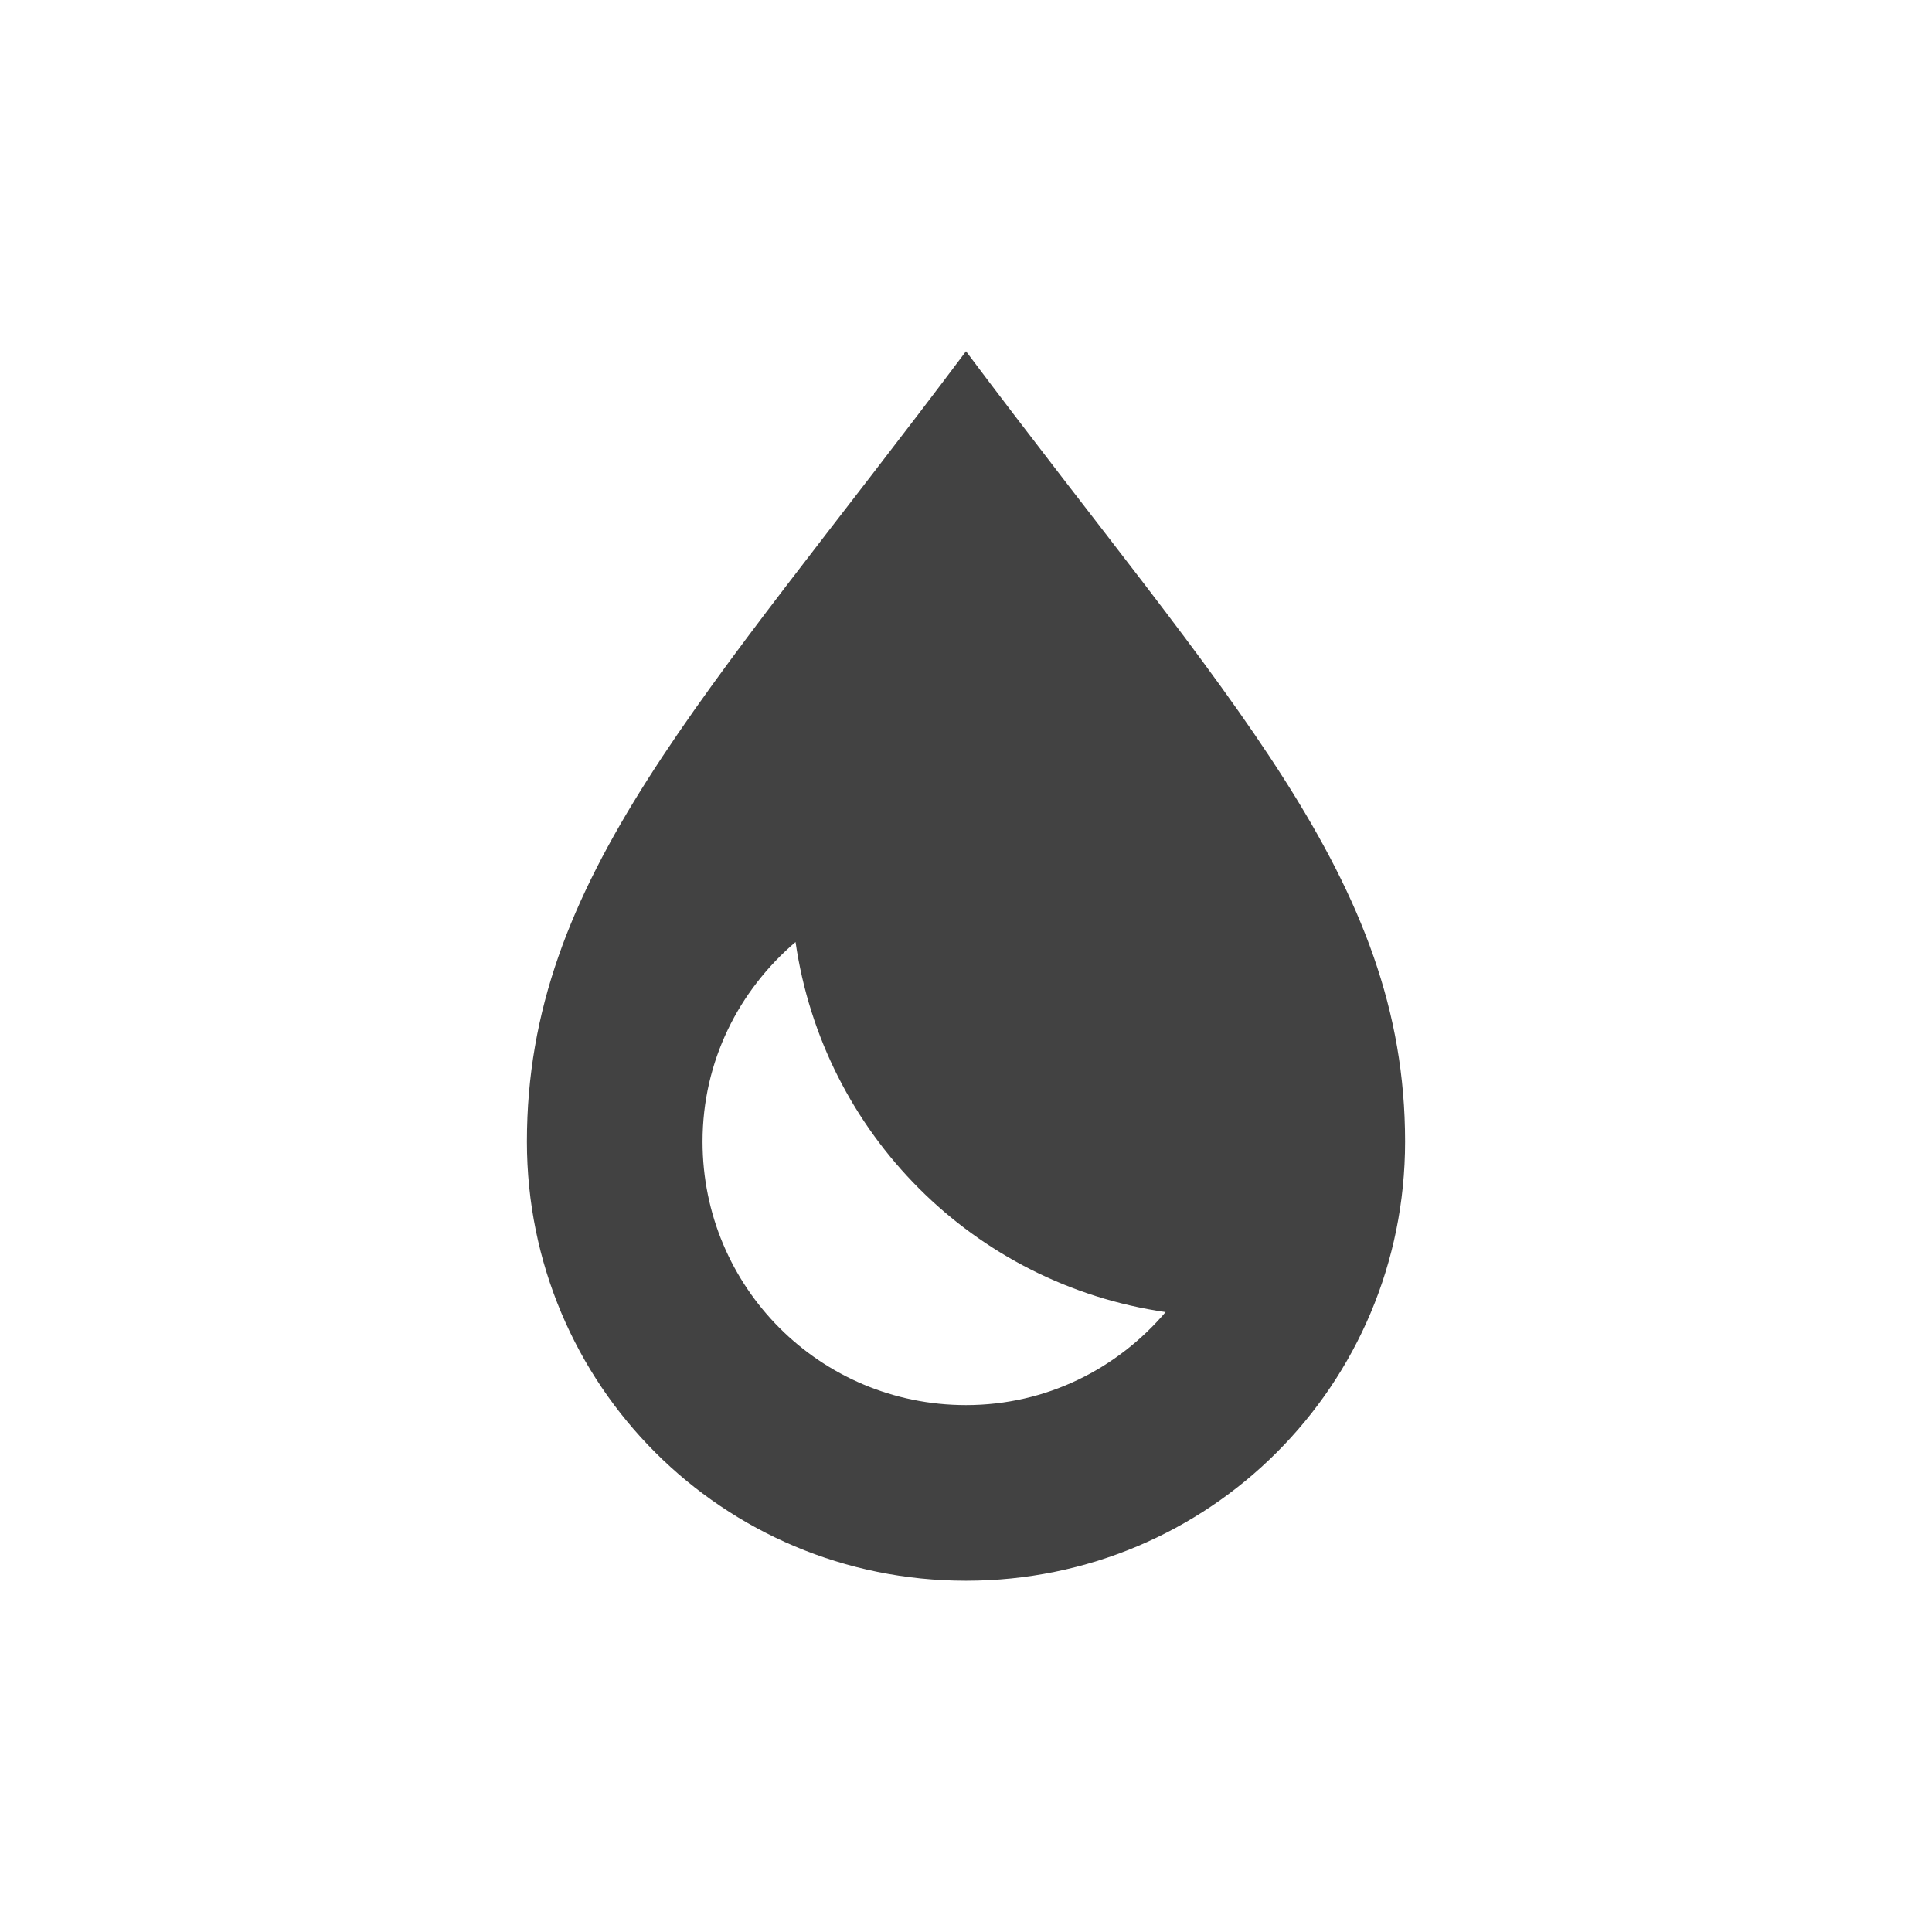 <?xml version="1.0" encoding="UTF-8"?>
<svg xmlns="http://www.w3.org/2000/svg" xmlns:xlink="http://www.w3.org/1999/xlink" width="22px" height="22px" viewBox="0 0 22 22" version="1.1">
<g id="surface1">
<defs>
  <style id="current-color-scheme" type="text/css">
   .ColorScheme-Text { color:#424242; } .ColorScheme-Highlight { color:#eeeeee; }
  </style>
 </defs>
<path style="fill:currentColor" class="ColorScheme-Text" d="M 11 4 C 8 8 6 10 6 13 C 6 15.77 8.23 18 11 18 C 13.77 18 16 15.77 16 13 C 16 10 14 8 11 4 Z M 9.059 10.727 C 9.375 12.91 11.09 14.625 13.273 14.941 C 12.723 15.586 11.918 16 11 16 C 9.34 16 8 14.66 8 13 C 8 12.082 8.414 11.277 9.059 10.727 Z M 9.059 10.727 "/>
</g>
</svg>
